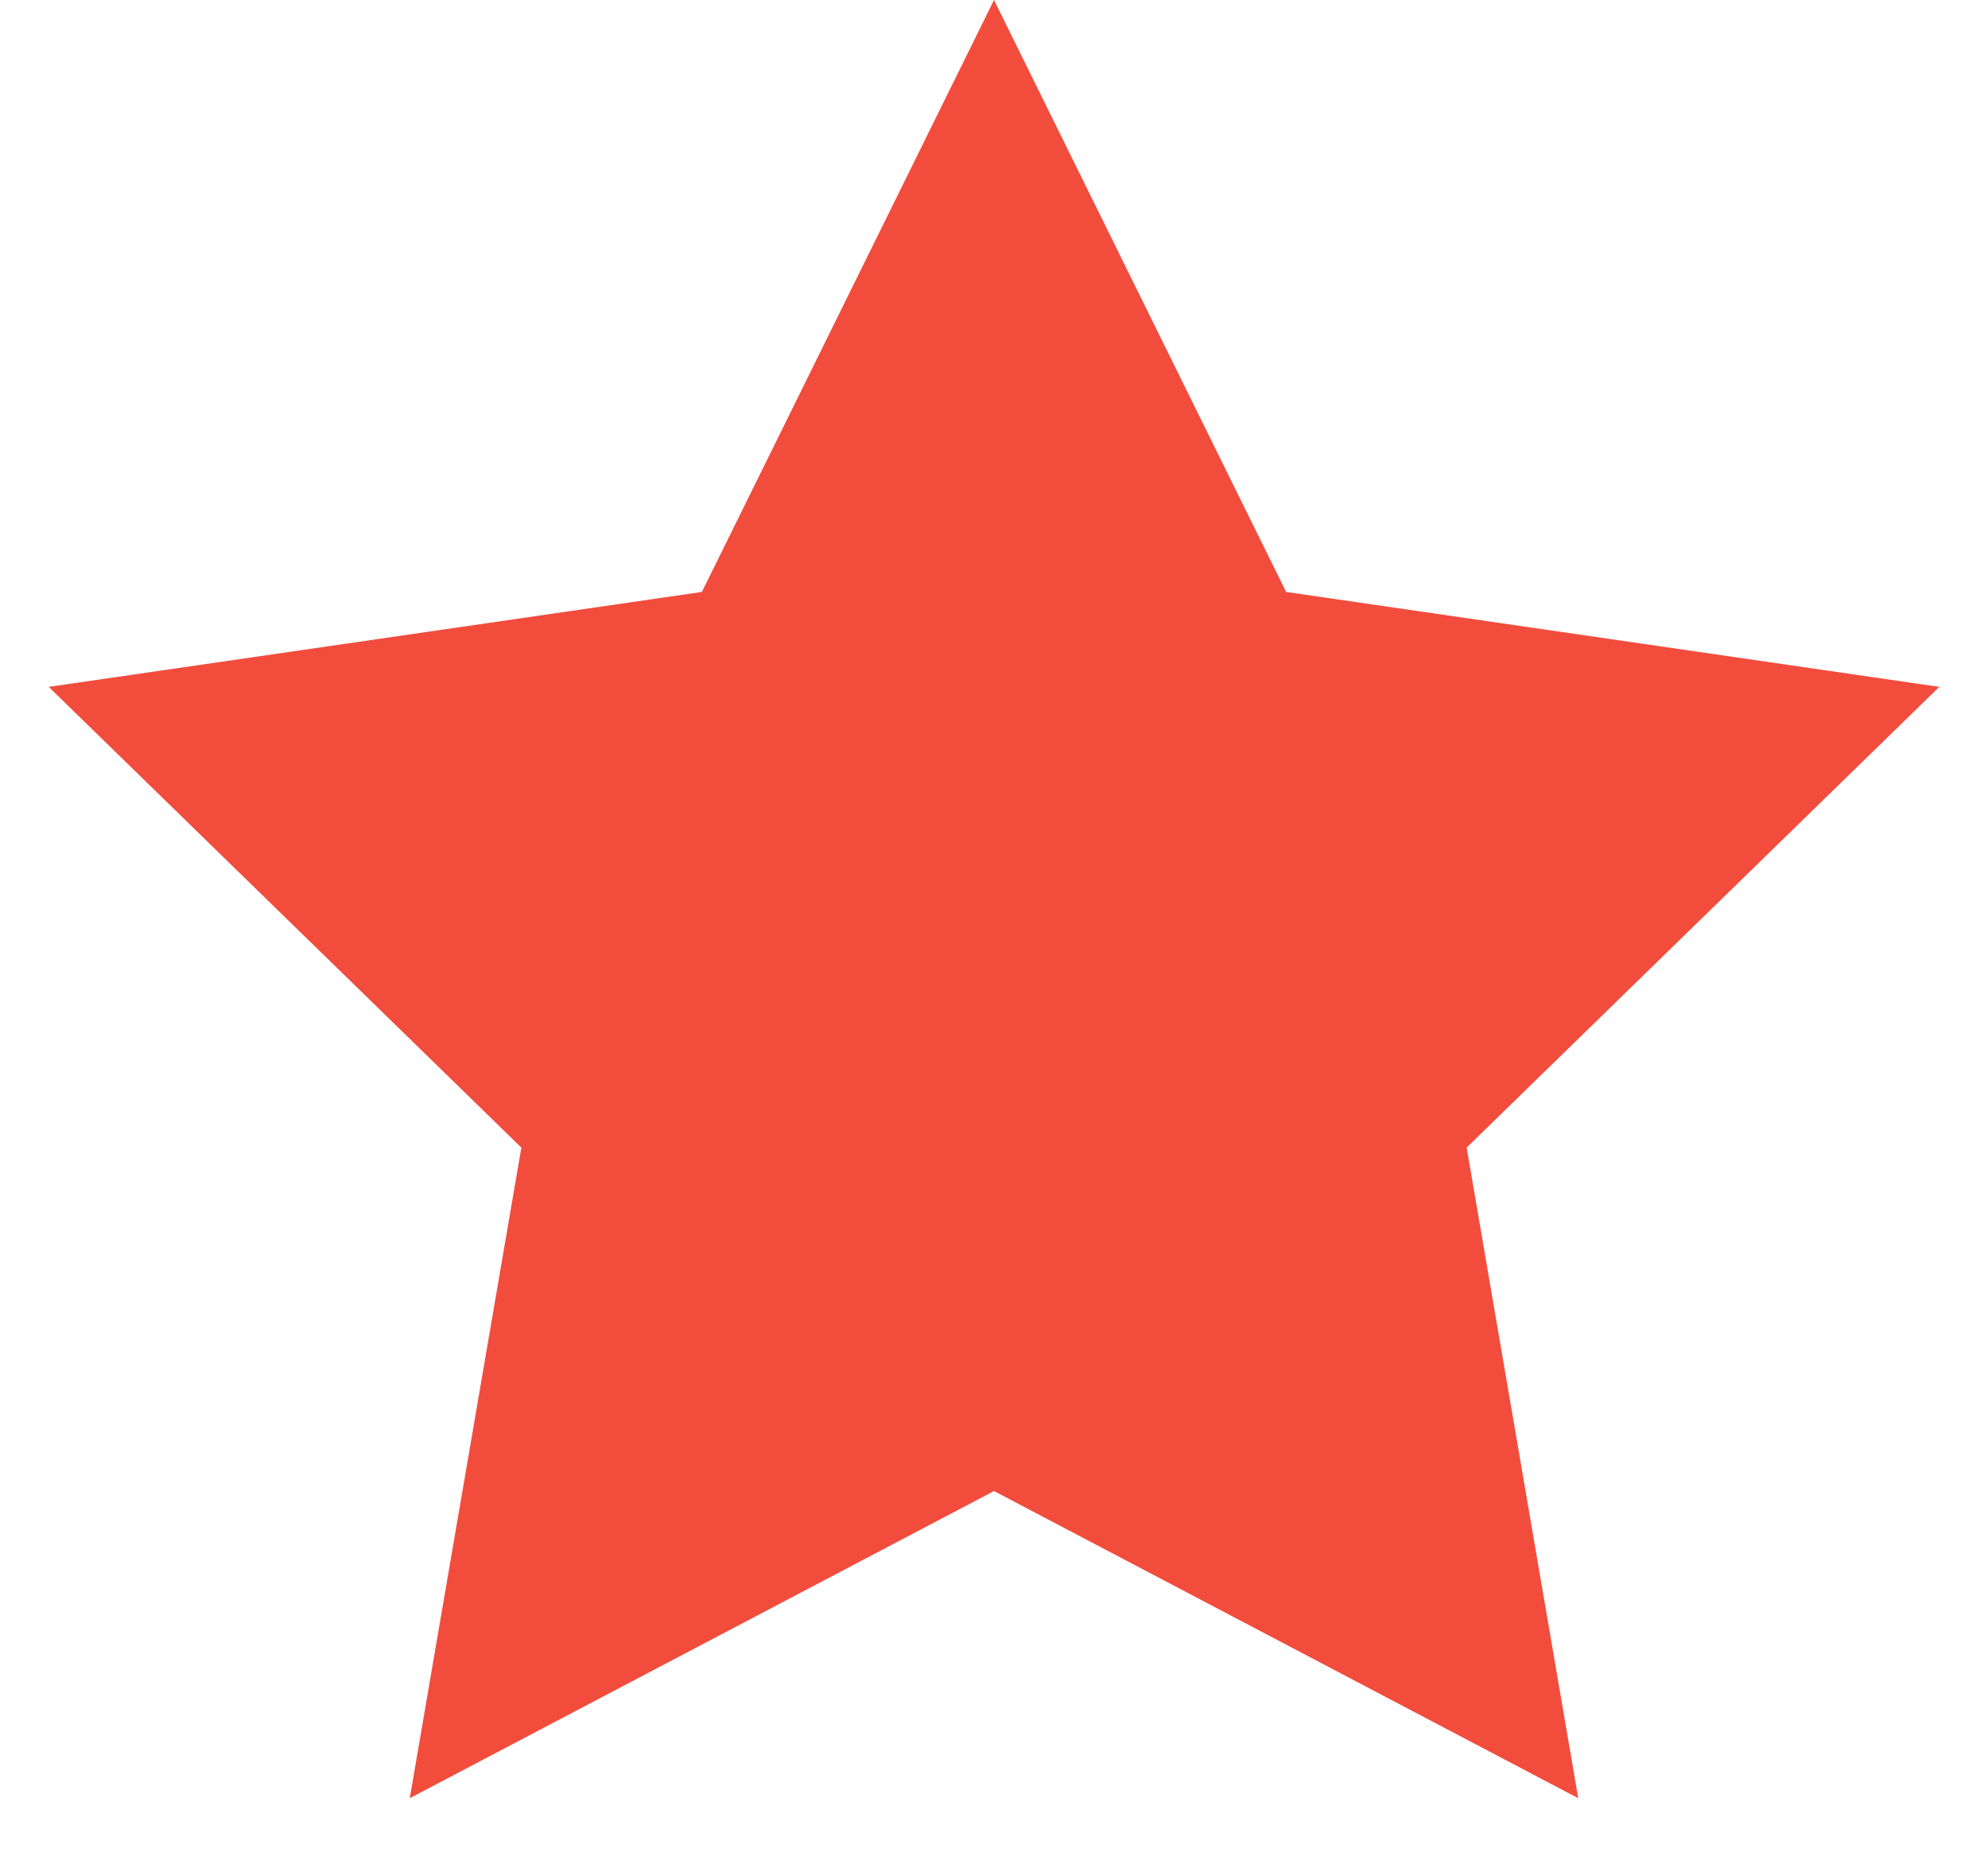 <?xml version="1.0" encoding="UTF-8"?>
<svg width="16px" height="15px" viewBox="0 0 16 15" version="1.1" xmlns="http://www.w3.org/2000/svg" xmlns:xlink="http://www.w3.org/1999/xlink">
    <!-- Generator: sketchtool 47.1 (45422) - http://www.bohemiancoding.com/sketch -->
    <title>43399281-5C9F-430C-9A64-392227604D7E</title>
    <desc>Created with sketchtool.</desc>
    <defs></defs>
    <g id="Page-1" stroke="none" stroke-width="1" fill="none" fill-rule="evenodd">
        <g id="房源详情01" transform="translate(-1351, -743)" fill="#F24C3D">
            <g id="评分" transform="translate(1179, 739)">
                <g id="Group-6" transform="translate(172, 4)">
                    <polygon id="Star_green" points="8 12 3.298 14.472 4.196 9.236 0.392 5.528 5.649 4.764 8 0 10.351 4.764 15.608 5.528 11.804 9.236 12.702 14.472"></polygon>
                </g>
            </g>
        </g>
    </g>
</svg>